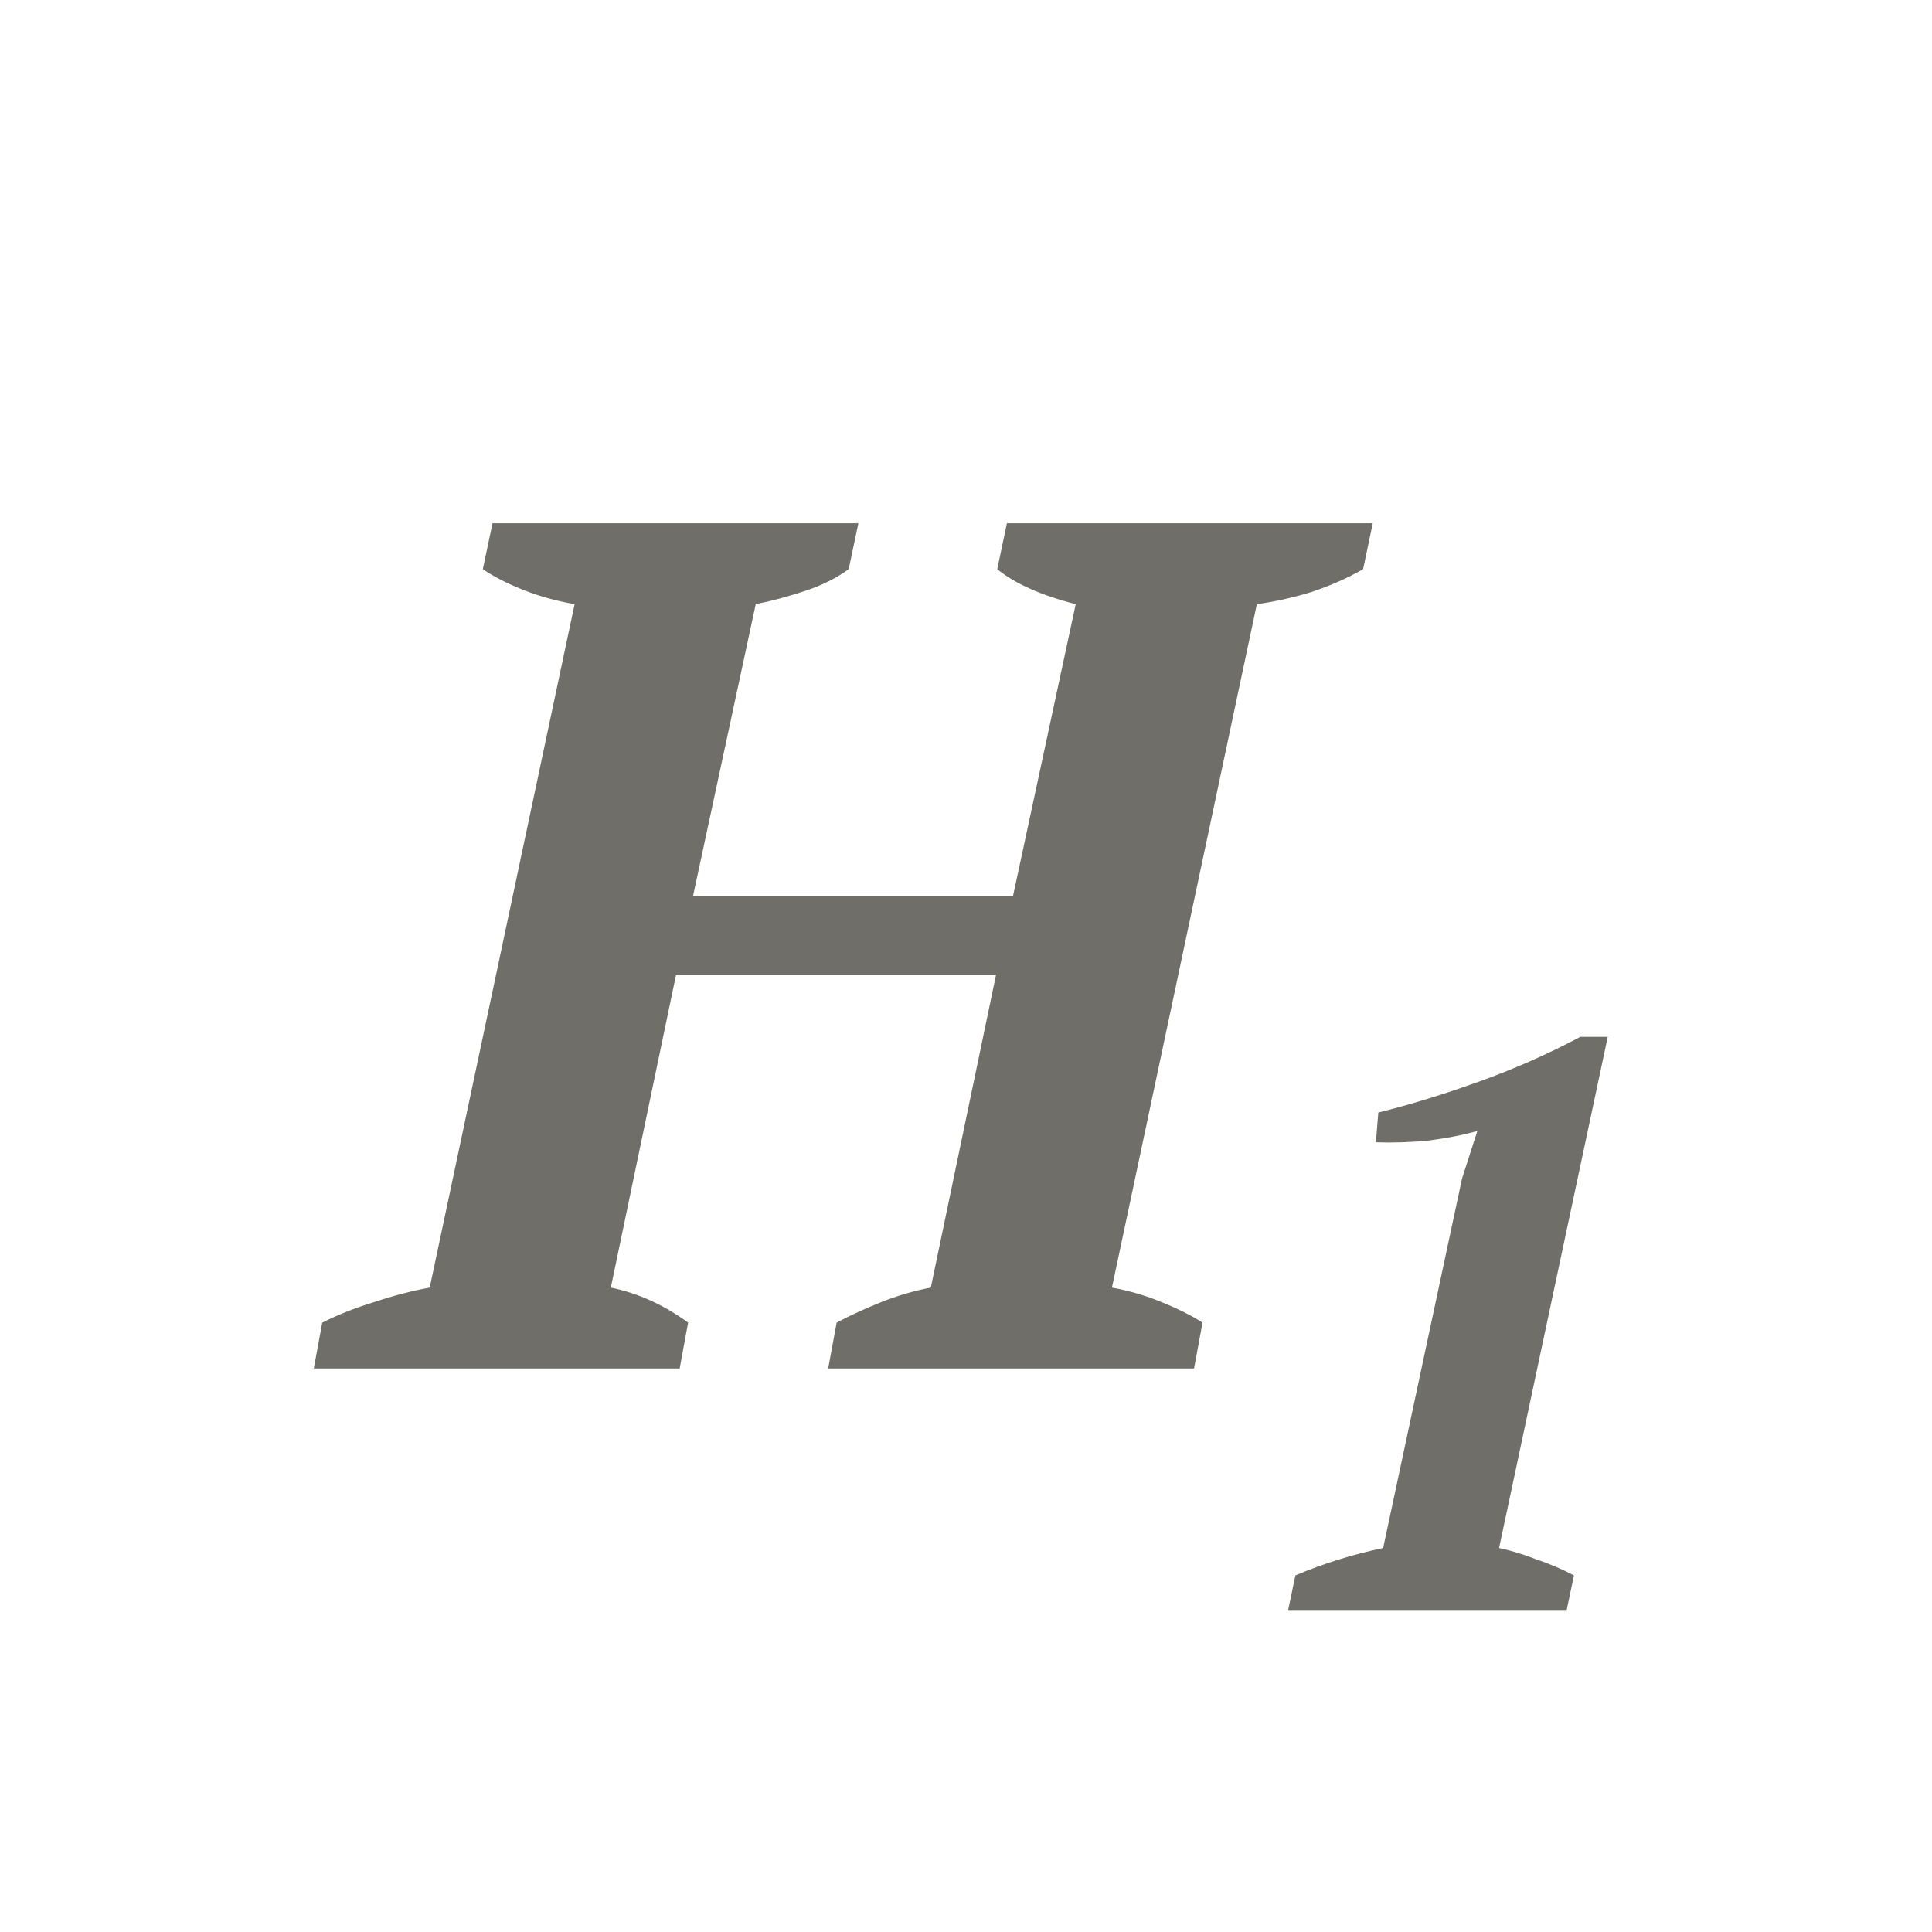 <svg width="24" height="24" viewBox="0 0 24 24" fill="none" xmlns="http://www.w3.org/2000/svg">
<g id="Heading 1">
<path id="T" d="M19.462 20H16.002L16.092 19.57C16.439 19.423 16.802 19.31 17.182 19.23L18.162 14.64L18.352 14.05C18.159 14.103 17.952 14.143 17.732 14.17C17.519 14.19 17.305 14.197 17.092 14.19L17.122 13.82C17.502 13.727 17.916 13.6 18.362 13.44C18.809 13.28 19.232 13.093 19.632 12.88H19.972L18.622 19.23C18.776 19.263 18.929 19.31 19.082 19.37C19.242 19.423 19.399 19.49 19.552 19.57L19.462 20Z" fill="#6F6E69"/>
<path id="T_2" d="M8.443 17H3.898L4.003 16.43C4.203 16.33 4.418 16.245 4.648 16.175C4.888 16.095 5.118 16.035 5.338 15.995L7.138 7.505C6.908 7.465 6.693 7.405 6.493 7.325C6.293 7.245 6.128 7.16 5.998 7.07L6.118 6.5H10.663L10.543 7.07C10.393 7.18 10.213 7.27 10.003 7.34C9.793 7.41 9.588 7.465 9.388 7.505L8.608 11.135H12.583L13.363 7.505C12.933 7.395 12.608 7.25 12.388 7.07L12.508 6.5H17.053L16.933 7.07C16.743 7.18 16.528 7.275 16.288 7.355C16.058 7.425 15.833 7.475 15.613 7.505L13.813 15.995C14.033 16.035 14.238 16.095 14.428 16.175C14.628 16.255 14.798 16.34 14.938 16.43L14.833 17H10.288L10.393 16.43C10.563 16.34 10.748 16.255 10.948 16.175C11.148 16.095 11.353 16.035 11.563 15.995L12.373 12.11H8.398L7.588 15.995C7.928 16.065 8.248 16.21 8.548 16.43L8.443 17Z" fill="#6F6E69"/>
</g>
</svg>
